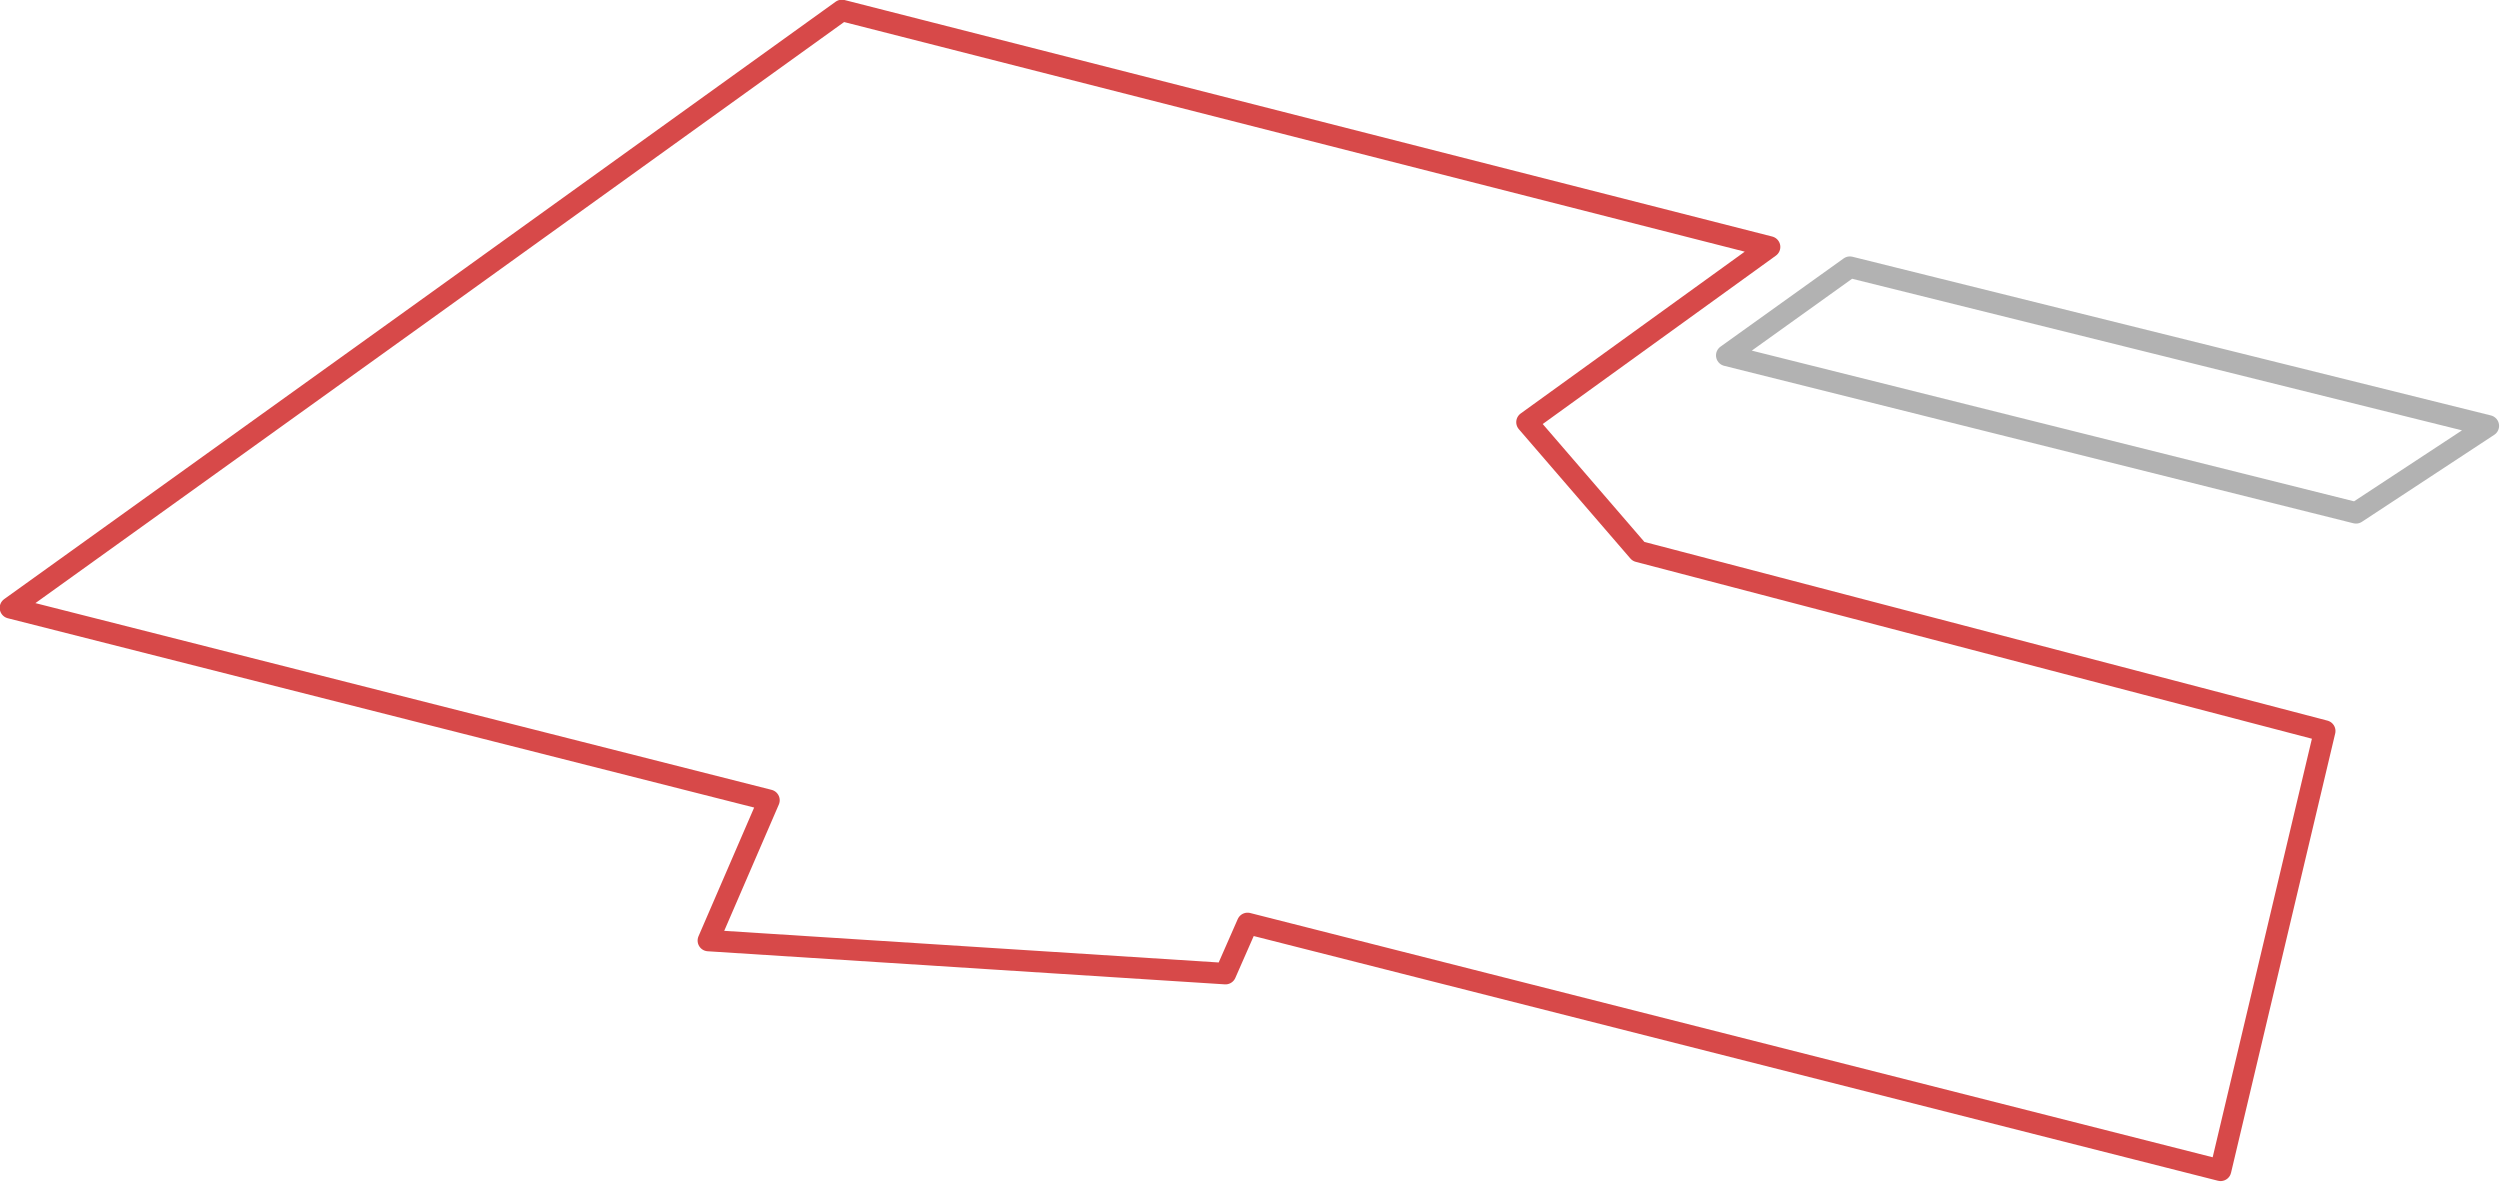 <?xml version="1.0" encoding="utf-8"?>
<svg version="1.1" id="Layer_1"
xmlns="http://www.w3.org/2000/svg"
xmlns:xlink="http://www.w3.org/1999/xlink"
xmlns:author="http://www.sothink.com"
width="204px" height="97px"
xml:space="preserve">
<g id="46" transform="matrix(1, 0, 0, 1, -99.4, -153.15)">
<path style="fill:none;stroke-width:1.75;stroke-linecap:butt;stroke-linejoin:round;stroke-miterlimit:3;stroke:#B2B2B2;stroke-opacity:1" d="M291.65,195L240.3 182.15L250.35 174.95L302.45 187.9L291.65 195z" />
<path style="fill:none;stroke-width:1.75;stroke-linecap:butt;stroke-linejoin:round;stroke-miterlimit:3;stroke:#D74949;stroke-opacity:1" d="M224,187.6L233.1 198.15L289.1 212.8L280.6 248.65L201.2 228.5L199.4 232.6L157.2 229.9L162.15 218.45L100.25 202.75Q134.2 178.4 168.1 154L243.8 173.3L224 187.6z" />
</g>
</svg>
